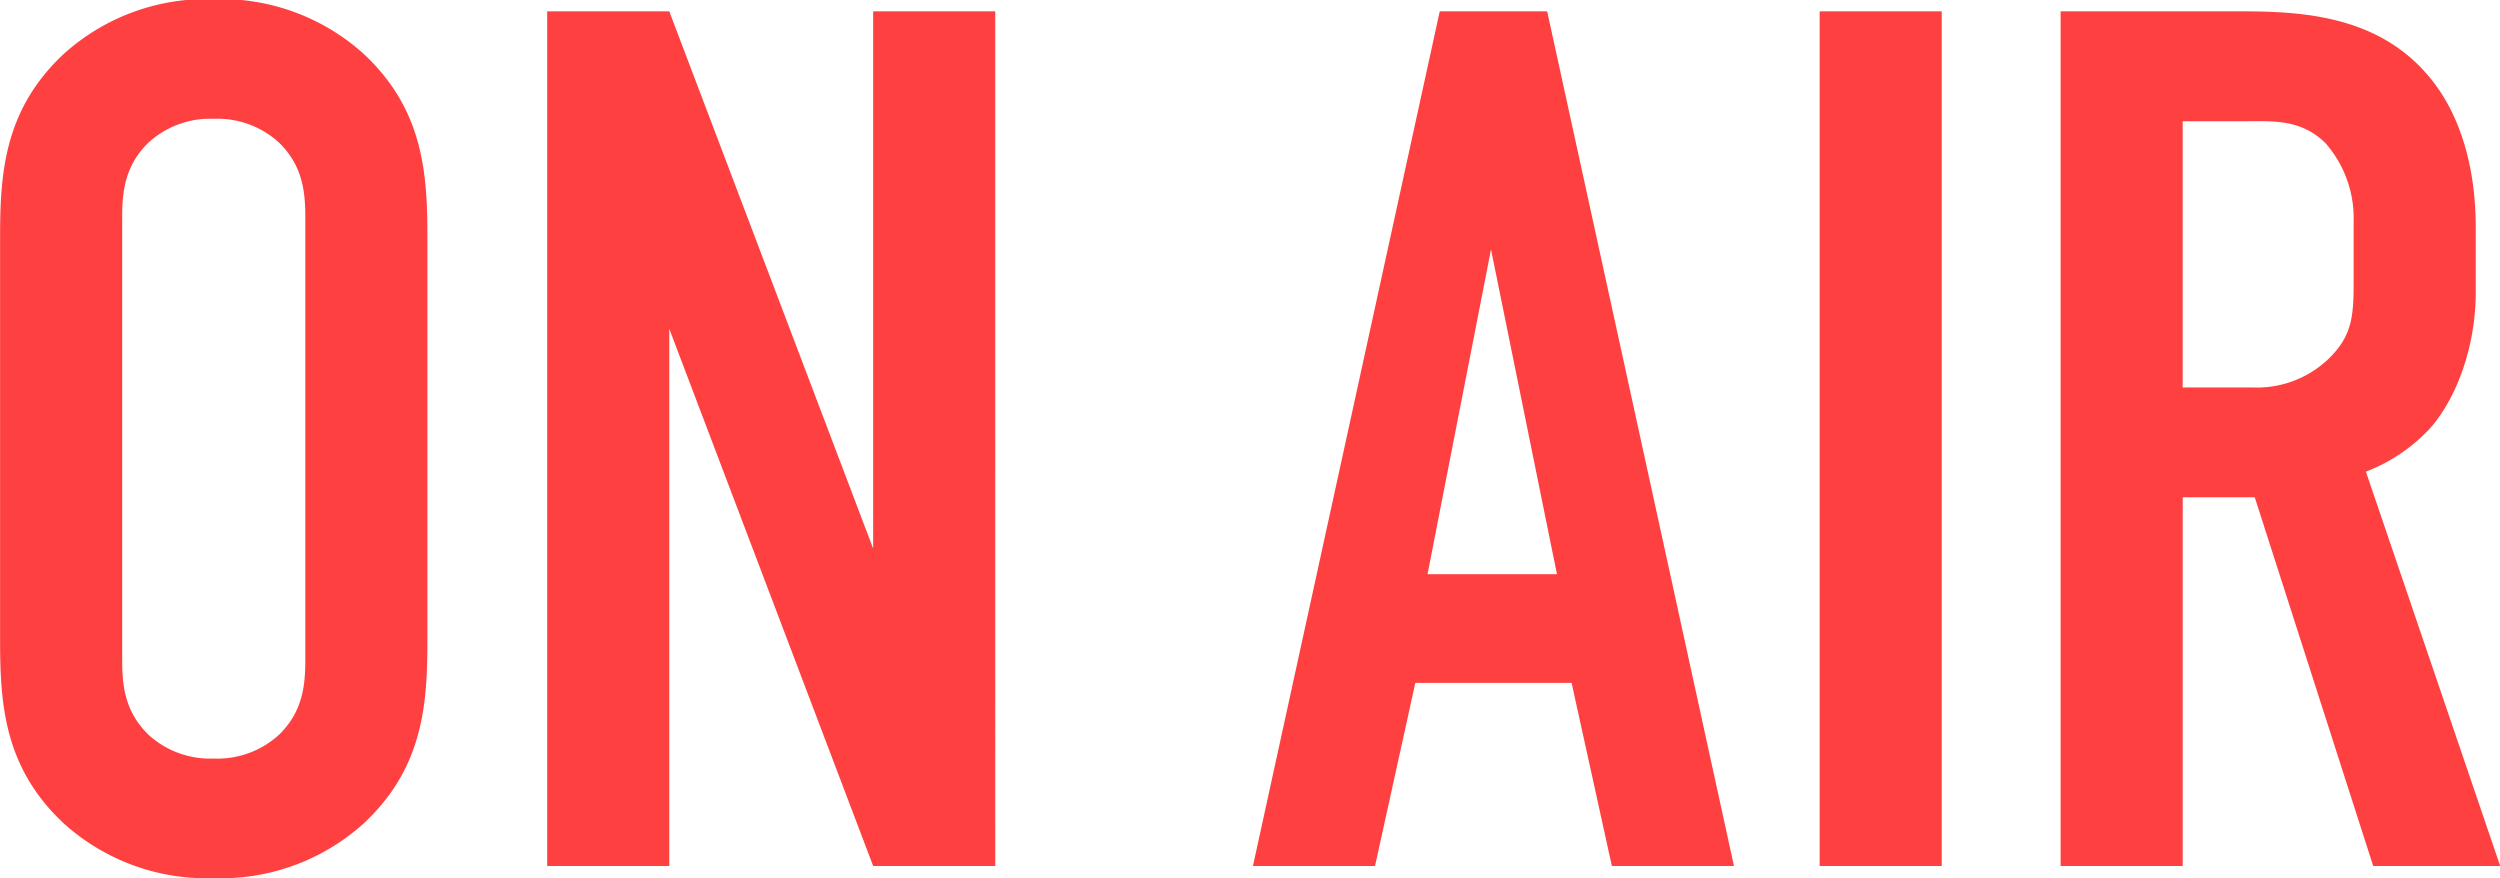 <svg xmlns="http://www.w3.org/2000/svg" width="233.437" height="82" viewBox="0 0 233.437 82">
  <defs>
    <style>
      .cls-1 {
        fill: #ff4040;
        fill-rule: evenodd;
      }
    </style>
  </defs>
  <path id="t-onair.svg" class="cls-1" d="M0.728,59.885c0,6.042.456,11.856,5.928,16.986A19.906,19.906,0,0,0,20.677,82,19.906,19.906,0,0,0,34.7,76.87c5.472-5.13,5.928-10.944,5.928-16.986V22.037c0-6.042-.456-11.856-5.928-16.986A19.906,19.906,0,0,0,20.677-.079,19.907,19.907,0,0,0,6.655,5.051C1.184,10.181.728,16,.728,22.037V59.885Zm28.5,1.71c0,2.394-.228,4.788-2.394,6.954a8.513,8.513,0,0,1-6.156,2.28,8.514,8.514,0,0,1-6.156-2.28c-2.166-2.166-2.394-4.56-2.394-6.954V20.327c0-2.394.228-4.788,2.394-6.954a8.514,8.514,0,0,1,6.156-2.28,8.513,8.513,0,0,1,6.156,2.28c2.166,2.166,2.394,4.56,2.394,6.954V61.595ZM51.812,1.061v79.8h11.4V30.7L82.25,80.86h11.4V1.061H82.25V51.221L63.212,1.061h-11.4Zm110.816,79.8-17.442-79.8H135.154l-17.442,79.8h11.4l3.762-17.1h14.592l3.762,17.1h11.4ZM146.1,53.615H134.014l5.928-30.323ZM170.629,1.061v79.8h11.4V1.061h-11.4Zm22.5,0v79.8h11.4V46.433h6.726L222.316,80.86h11.856l-12.54-36.821a15.857,15.857,0,0,0,6.042-4.1c2.394-2.736,4.218-7.524,4.218-12.654V21.239c0-5.928-1.6-10.716-4.218-13.908-5.358-6.612-13.794-6.27-19.608-6.27H193.132Zm11.4,10.26h5.928c2.394,0,5.13-.228,7.41,2.052a10.629,10.629,0,0,1,2.622,7.3v5.7c0,3.078-.114,5.016-2.394,7.182a9.643,9.643,0,0,1-7.068,2.622h-6.5V11.321Z" transform="translate(-0.719)"/>
</svg>
